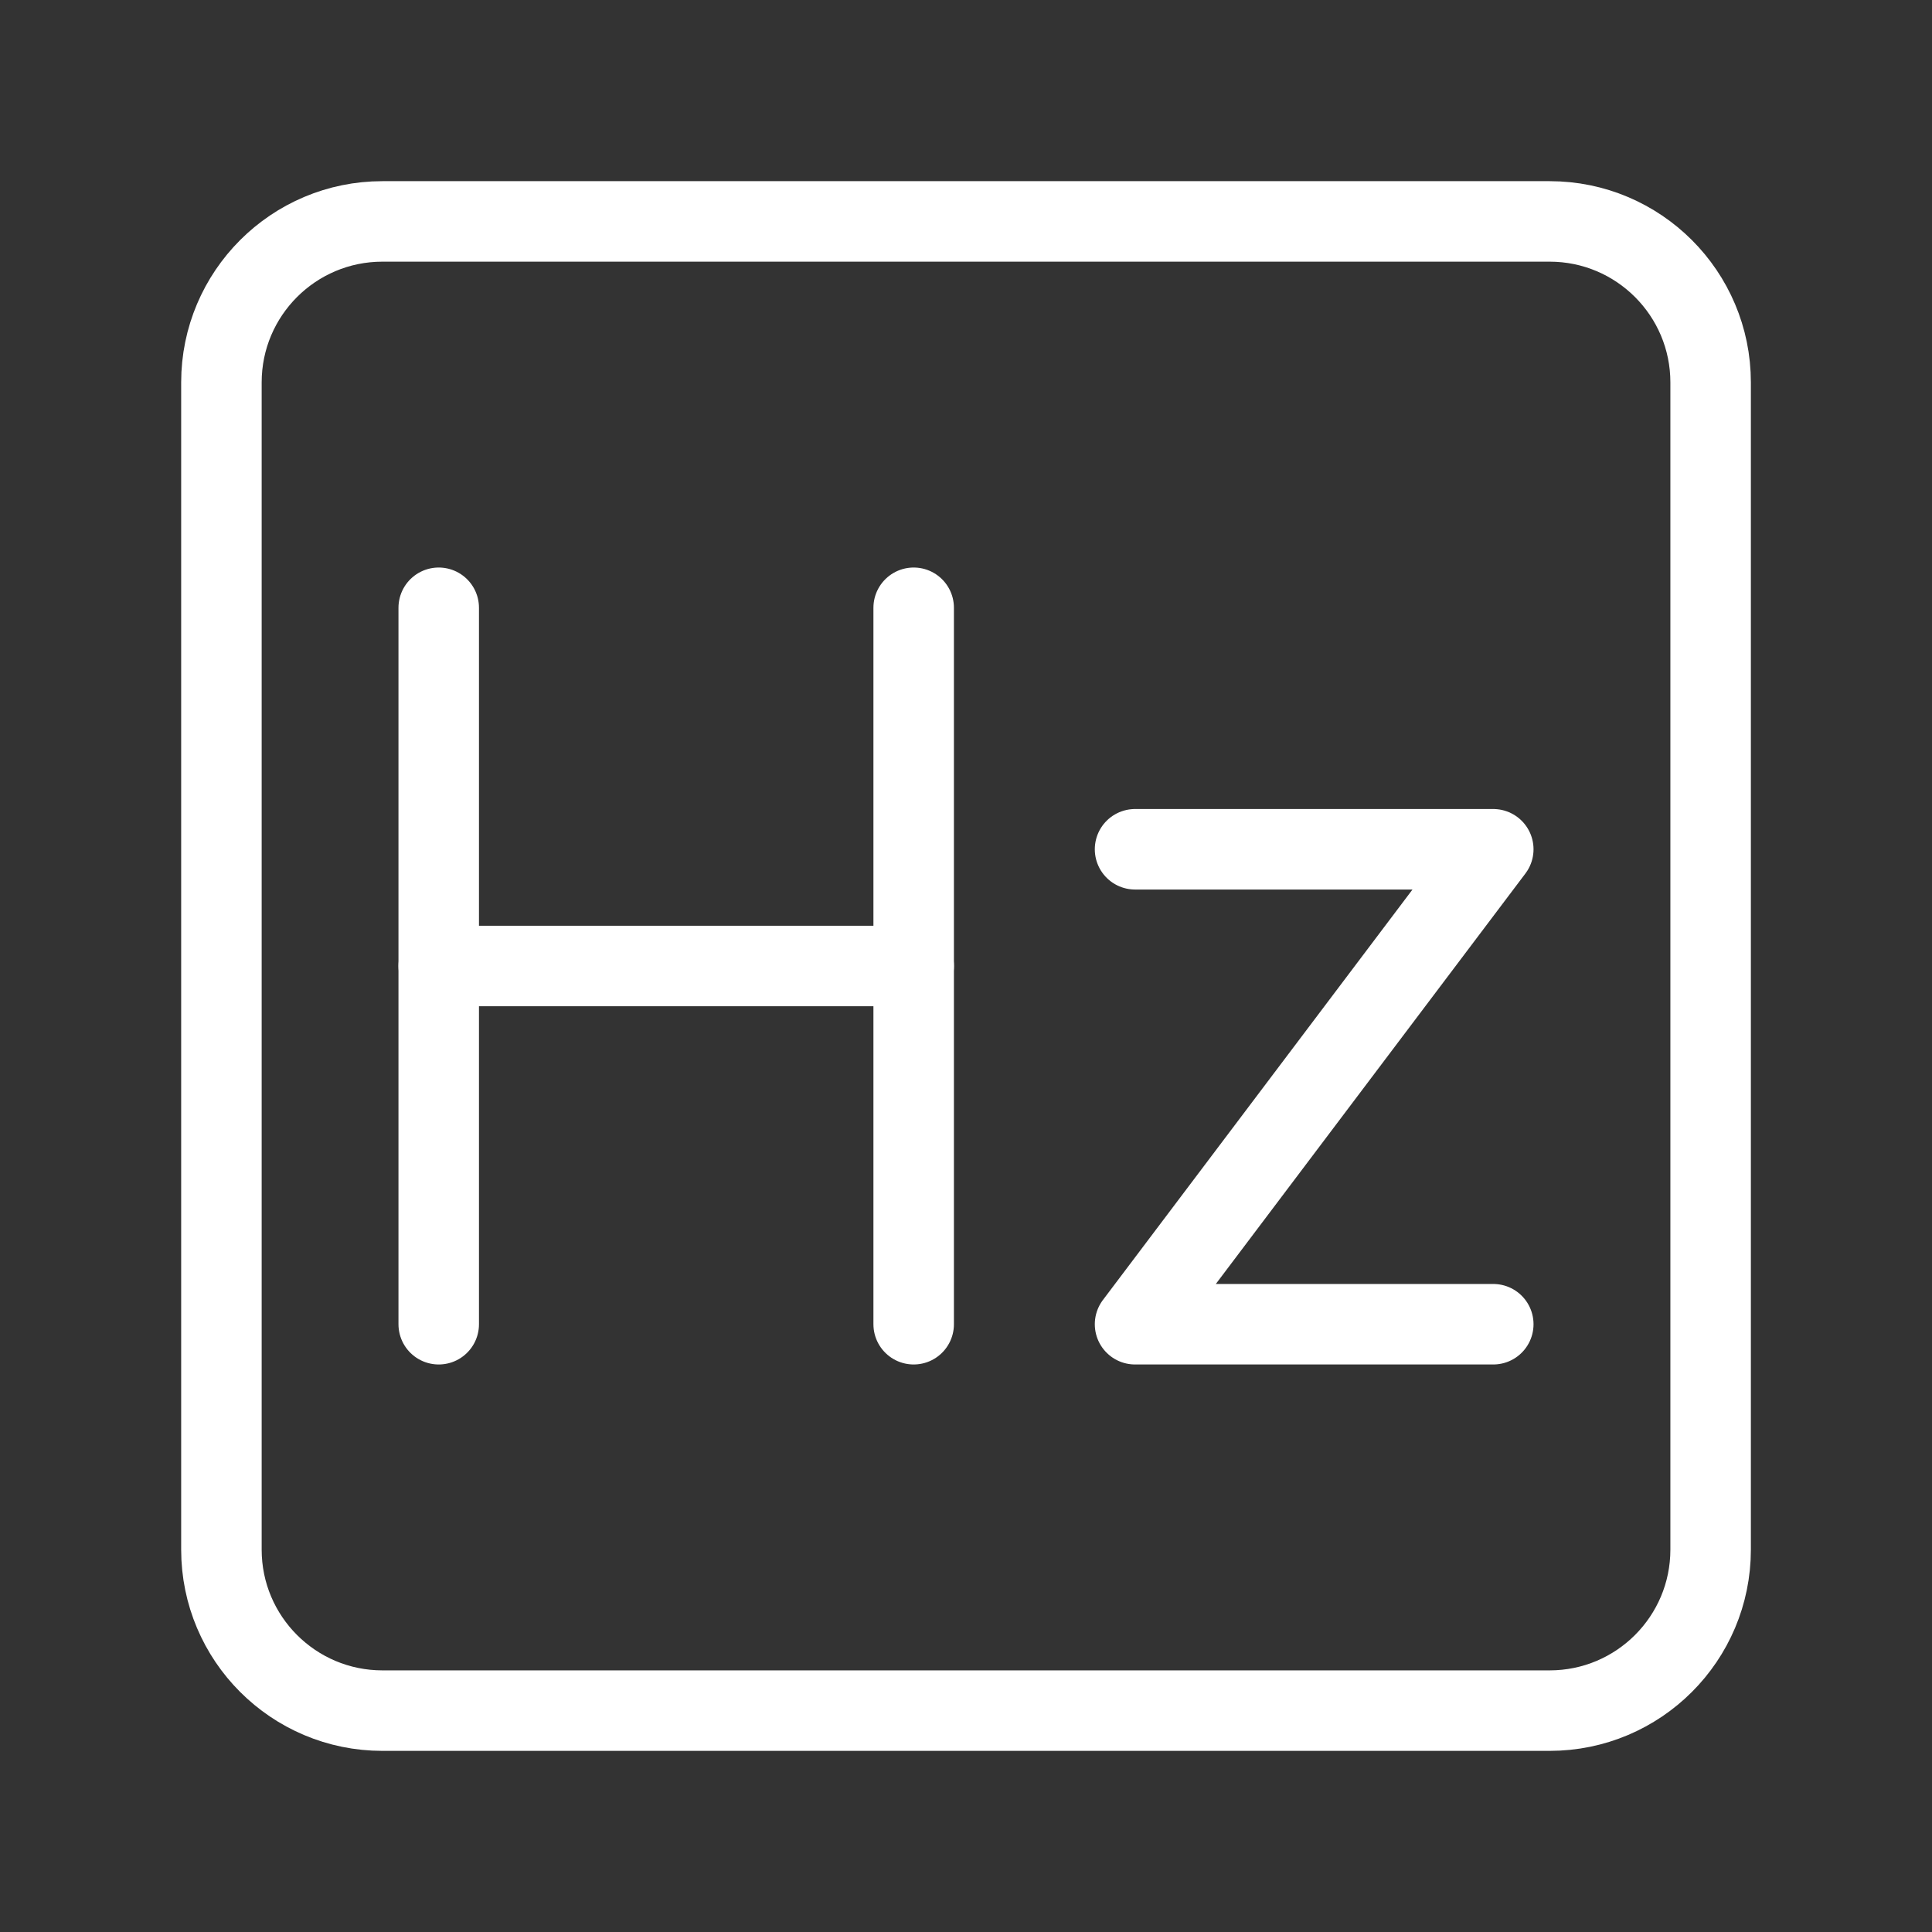 <?xml version="1.0" encoding="UTF-8"?><svg id="a" xmlns="http://www.w3.org/2000/svg" viewBox="0 0 48 48"><rect x="0" y="0" width="48" height="48" fill="#333333" stroke="none"/><defs><style>.b{stroke-width:2px;fill:none;stroke:#fff;stroke-linecap:round;stroke-linejoin:round;}</style></defs><path class="b" d="M38.499,5.501H9.501c-2.209,0-4,1.791-4,4v28.999c0,2.209,1.791,4,4,4h28.999c2.209,0,4-1.791,4-4V9.501c0-2.209-1.791-4-4-4Z"/><line class="b" x1="10.9" y1="15.1" x2="10.9" y2="32.9"/><line class="b" x1="22.7" y1="15.1" x2="22.7" y2="32.9"/><line class="b" x1="10.9" y1="24" x2="22.7" y2="24"/><polyline class="b" points="28.2 21.1 37.1 21.1 28.2 32.9 37.1 32.9"/></svg>